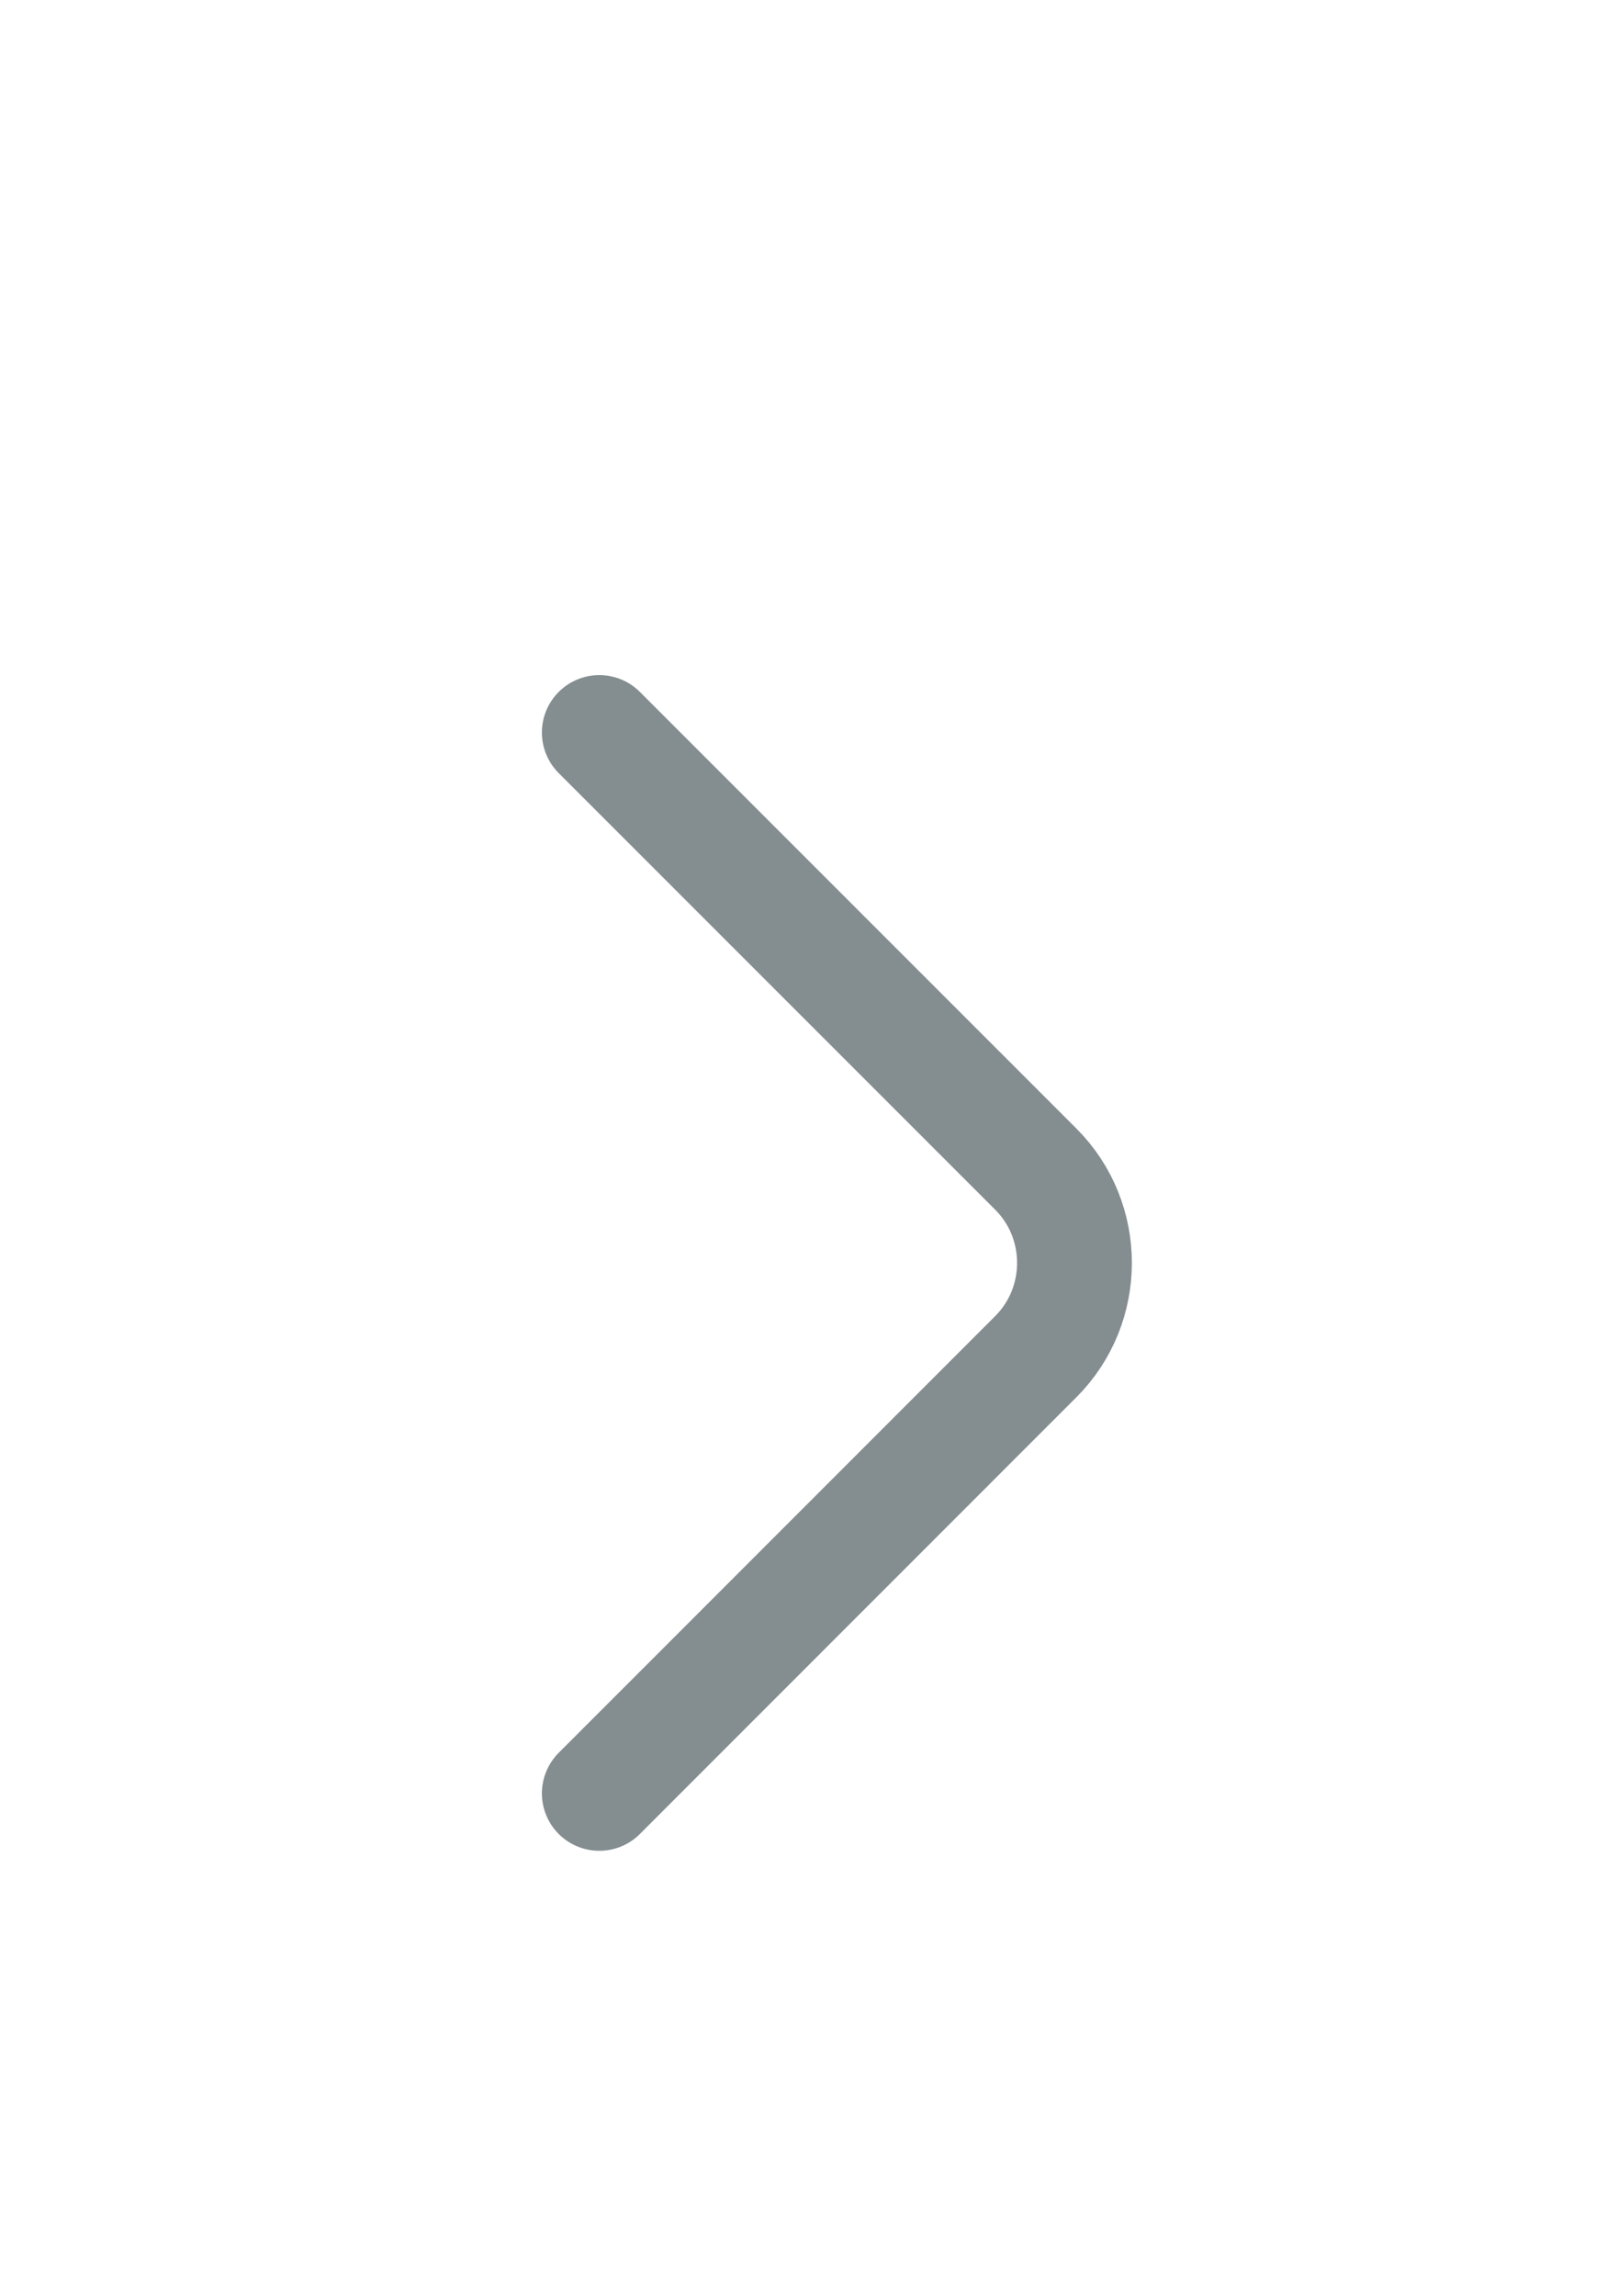 <svg width="14" height="20" viewBox="0 0 14 20" fill="none" xmlns="http://www.w3.org/2000/svg">
<path d="M5.221 15.62L9.024 11.816C9.473 11.367 9.473 10.632 9.024 10.183L5.221 6.38" stroke="#848D90" stroke-miterlimit="10" stroke-linecap="round" stroke-linejoin="round"/>
</svg>
